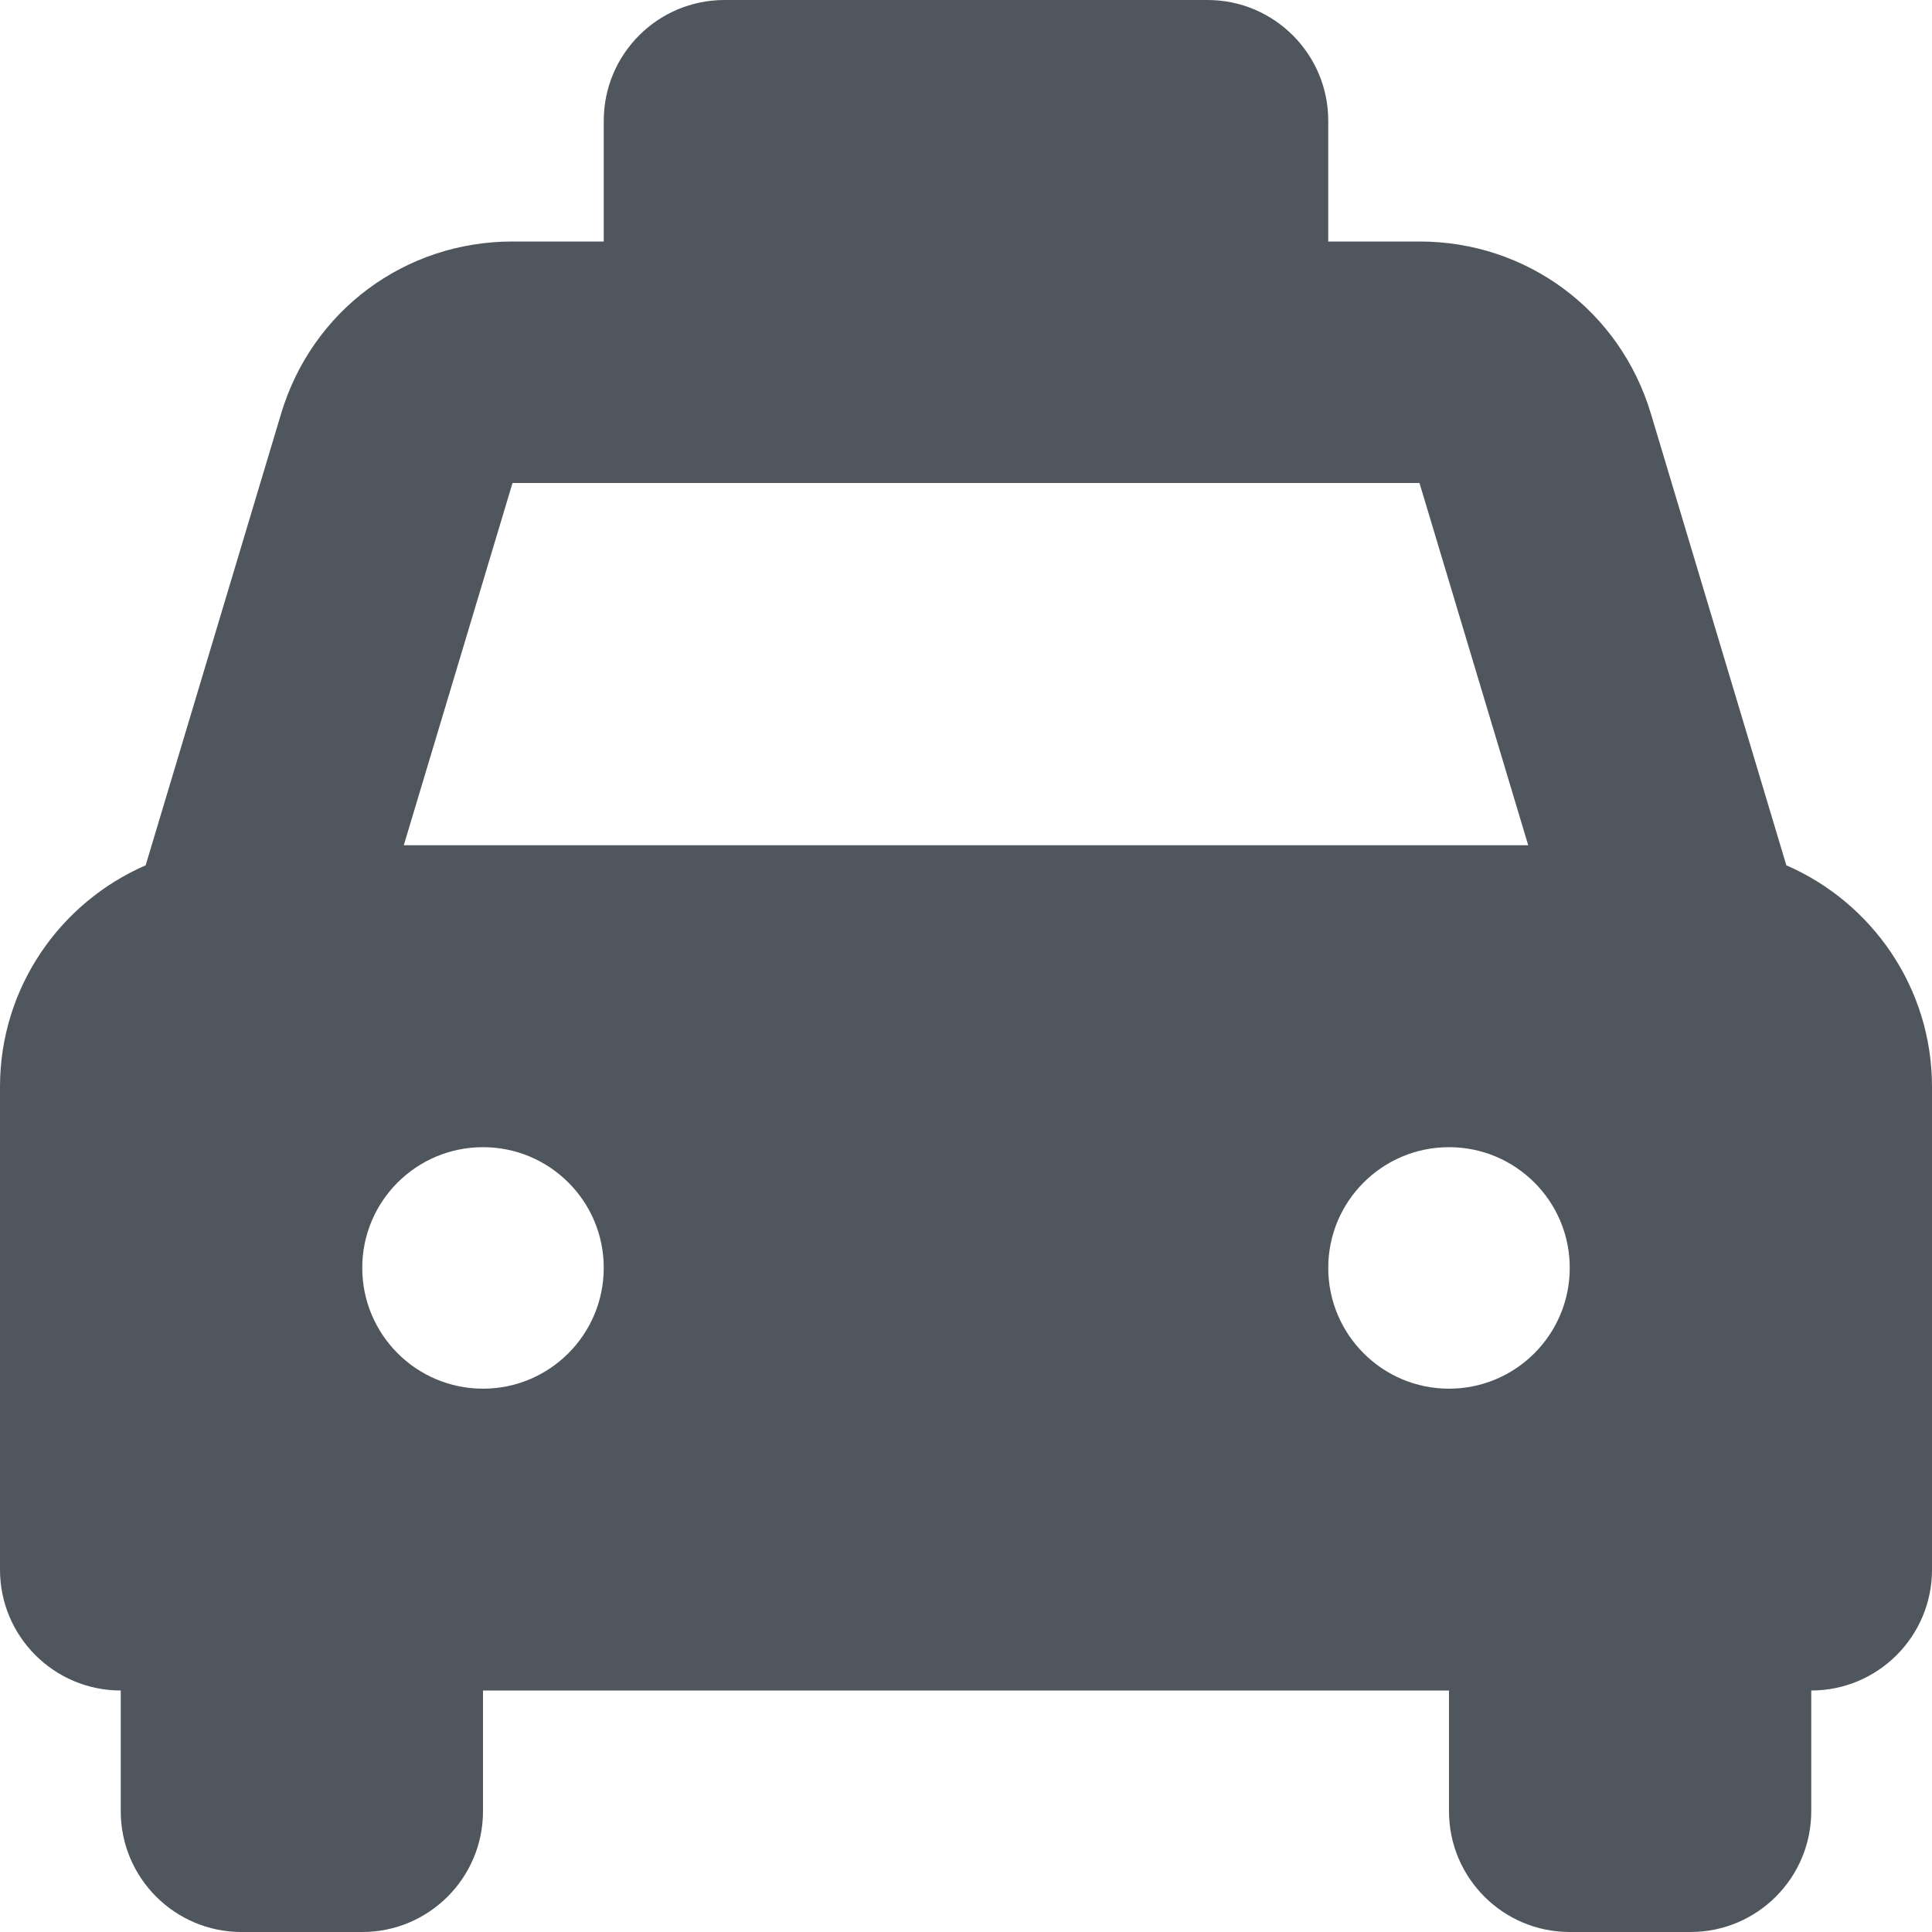 <svg width="18" height="18" viewBox="0 0 18 18" fill="none" xmlns="http://www.w3.org/2000/svg">
<path d="M16.643 8.062L15.381 3.854C15.093 2.894 14.227 2.25 13.225 2.25H12.375V1.125C12.375 0.504 11.871 0 11.25 0H6.75C6.129 0 5.625 0.504 5.625 1.125V2.25H4.775C3.773 2.25 2.907 2.894 2.619 3.854L1.357 8.062C0.56 8.408 0 9.202 0 10.125V14.625C0 15.246 0.504 15.75 1.125 15.75V16.875C1.125 17.496 1.629 18 2.25 18H3.375C3.996 18 4.5 17.496 4.5 16.875L4.5 15.75H13.5L13.5 16.875C13.5 17.496 14.004 18 14.625 18H15.75C16.371 18 16.875 17.496 16.875 16.875V15.75C17.496 15.75 18 15.246 18 14.625V10.125C18 9.202 17.44 8.408 16.643 8.062ZM4.775 4.5H13.225L14.238 7.875H3.762L4.775 4.5ZM4.5 12.938C3.879 12.938 3.375 12.434 3.375 11.812C3.375 11.191 3.879 10.688 4.5 10.688C5.121 10.688 5.625 11.191 5.625 11.812C5.625 12.434 5.121 12.938 4.5 12.938ZM13.5 12.938C12.879 12.938 12.375 12.434 12.375 11.812C12.375 11.191 12.879 10.688 13.5 10.688C14.121 10.688 14.625 11.191 14.625 11.812C14.625 12.434 14.121 12.938 13.5 12.938Z" fill="#4F565E"/>
</svg>
